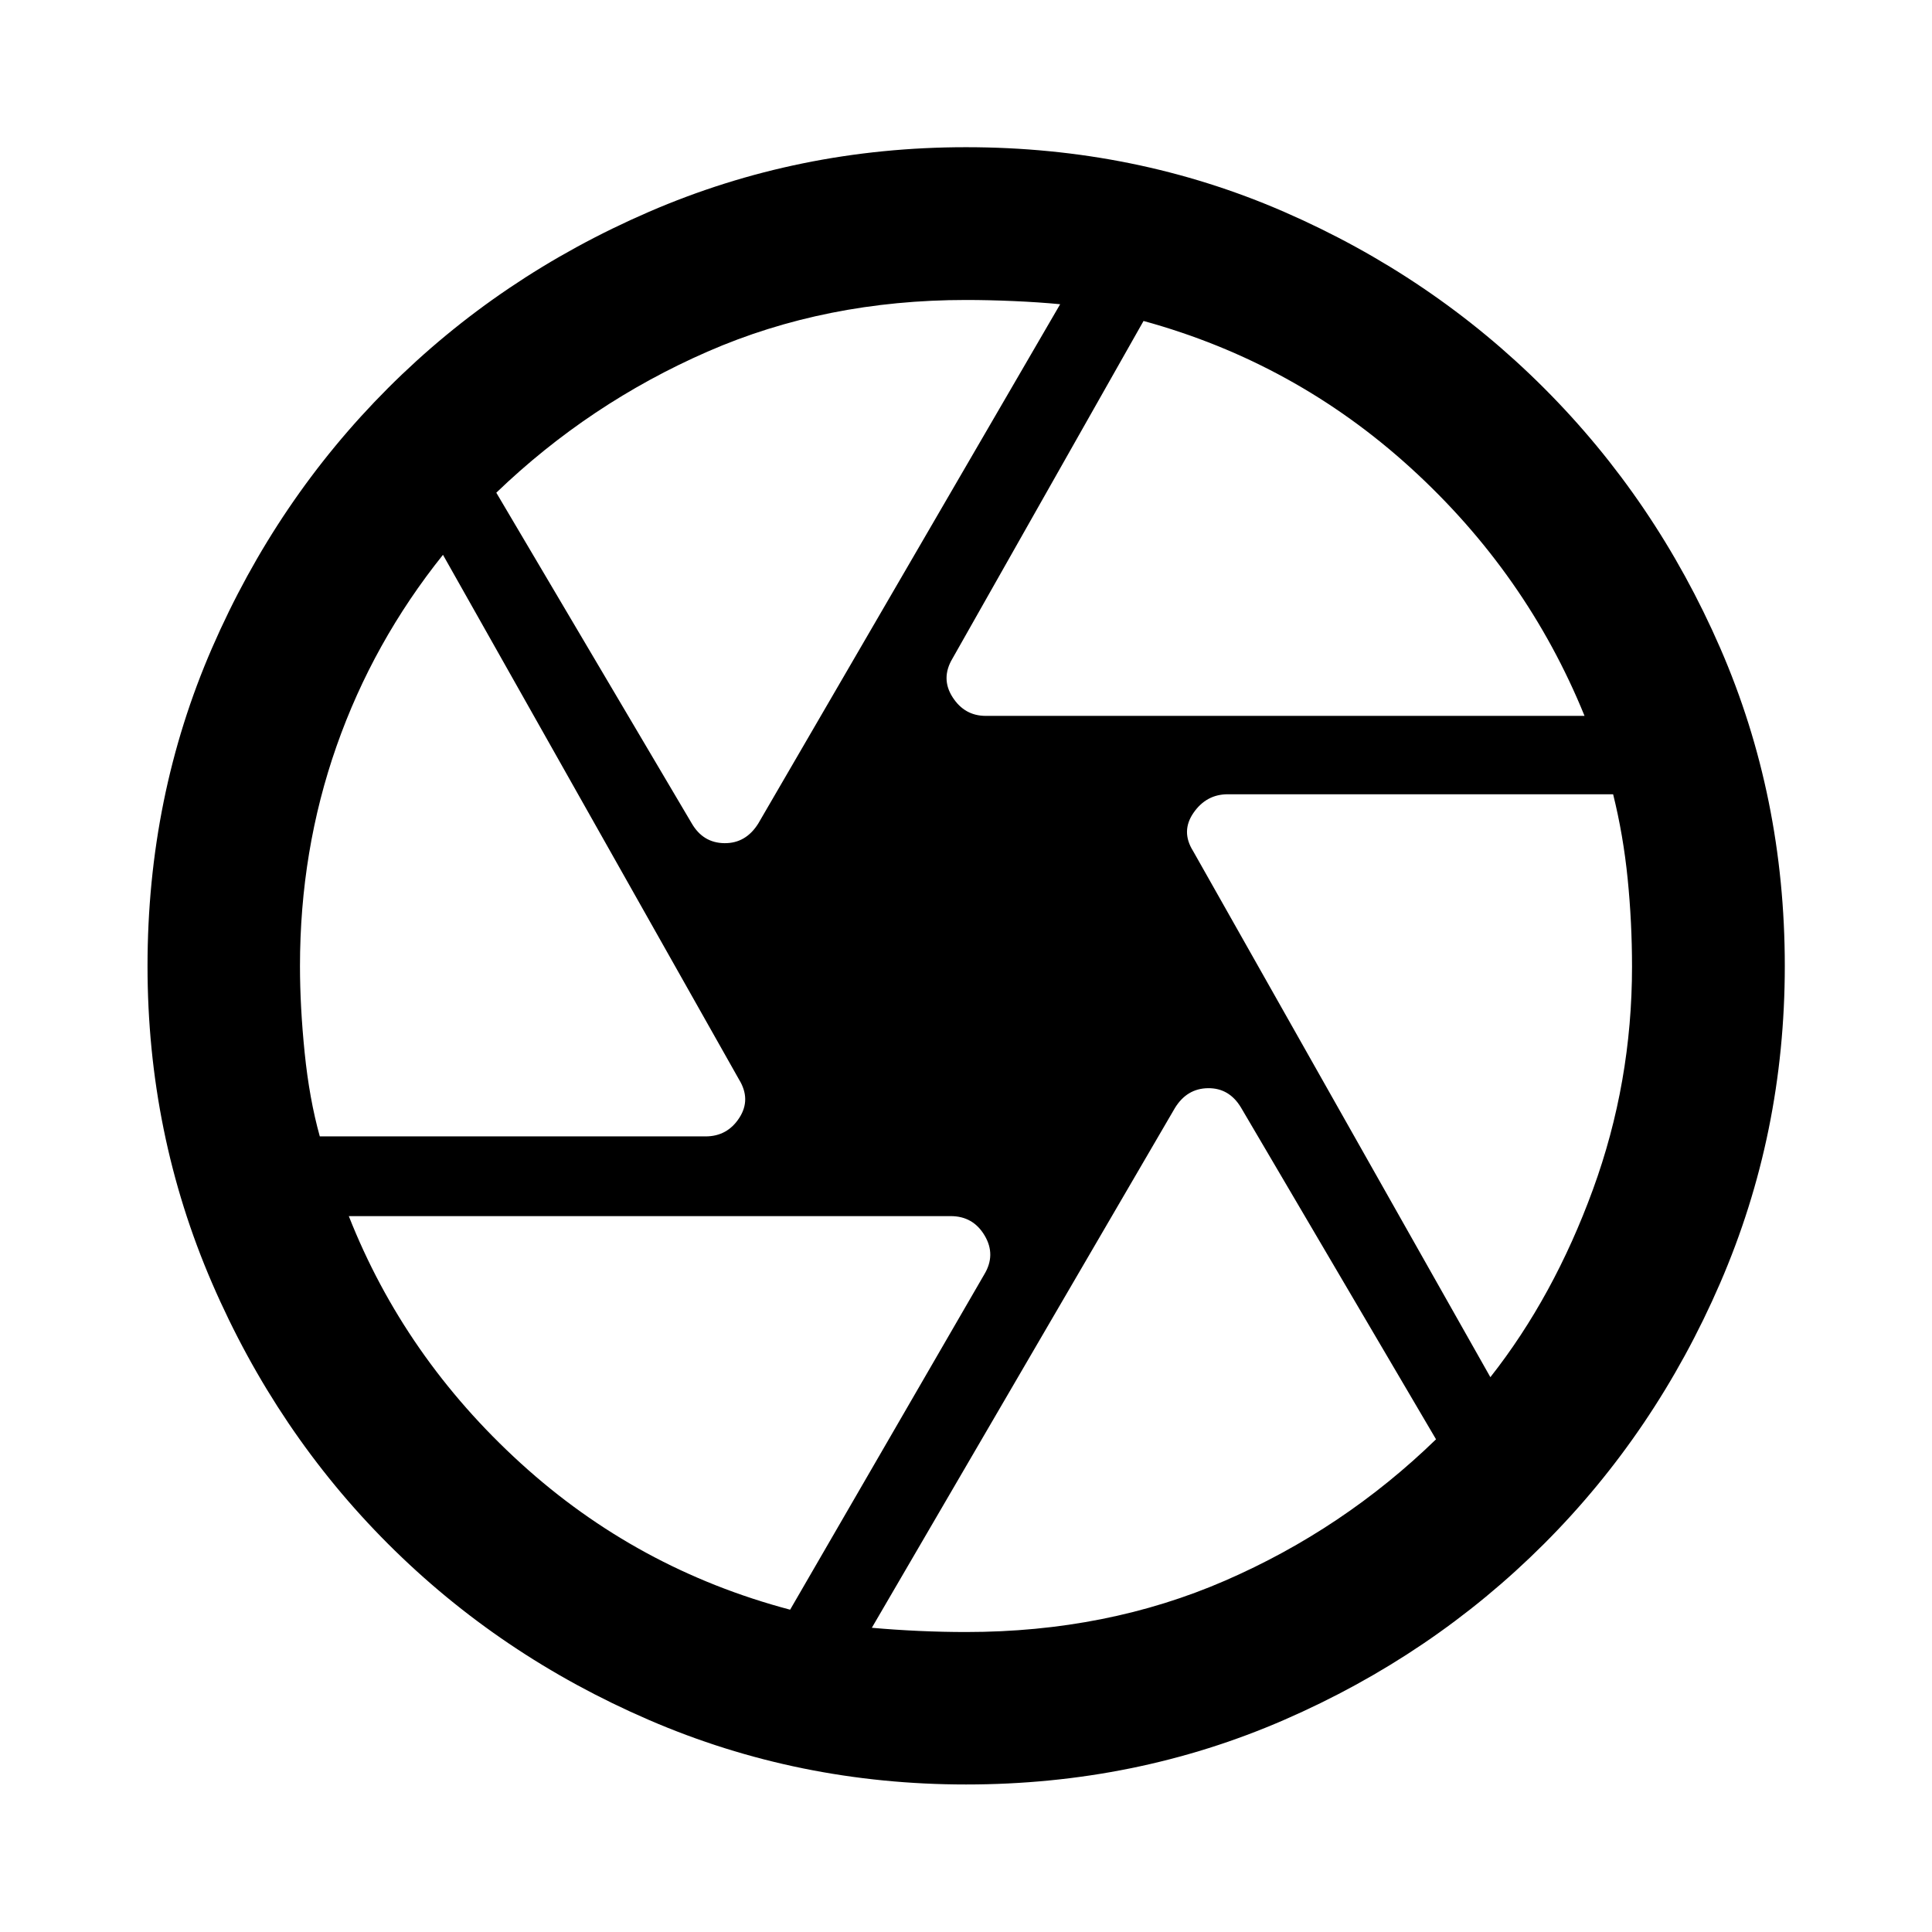 <svg xmlns="http://www.w3.org/2000/svg" height="40" viewBox="0 -960 960 960" width="40"><path d="M489.804-604.283h297.544q-28.782-70.739-86.315-123.152t-132.816-73.08l-94.898 167.66q-5.971 9.942-.009 19.257 5.962 9.315 16.494 9.315Zm-146.123 53.348q5.638 9.783 16.29 9.902 10.653.12 16.84-9.822L526.79-808.834q-10.551-1.014-23.075-1.561-12.524-.547-23.715-.547-69.696 0-128.434 25.666-58.738 25.667-104.958 70.095l97.073 164.246ZM158.905-395.333h191.697q10.787 0 16.748-9.196 5.962-9.195-.169-19.137L220.108-684.312q-34.724 43.348-52.887 95.084-18.163 51.737-18.163 109.273 0 20.158 2.326 43.067 2.326 22.91 7.521 41.555Zm233.704 235.181 96.406-166.486q5.971-9.782.246-19.431-5.725-9.648-16.826-9.648H173.318q27.667 70.181 85.424 122.793 57.758 52.613 133.867 72.772Zm87.442 11.094q69.949 0 128.725-25.547 58.775-25.547 104.775-70.214l-96.884-164.804q-5.854-9.783-16.387-9.663-10.533.119-16.504 9.902L433.21-151.166q11.217 1.014 23.294 1.561 12.076.547 23.547.547Zm260.507-126.63q31.5-39.993 50.942-93.193 19.442-53.2 19.442-110.82 0-21.966-2.166-43.625-2.167-21.66-7.222-42.007H610.065q-10.621 0-16.999 9.195-6.378 9.196-.247 18.978l147.739 261.472ZM480-480Zm0 406.696q-83.347 0-157.547-32.058-74.199-32.058-129.616-87.475-55.417-55.417-87.475-129.616Q73.304-396.653 73.304-480q0-84.275 32.058-158.011 32.058-73.735 87.454-129.16 55.395-55.425 129.608-87.554 74.213-32.13 157.576-32.13 84.275 0 157.988 32.085 73.712 32.086 129.204 87.578 55.492 55.492 87.578 129.204Q886.855-564.275 886.855-480q0 83.363-32.13 157.576-32.129 74.213-87.554 129.608-55.425 55.396-129.16 87.454Q564.275-73.304 480-73.304Z"/></svg>